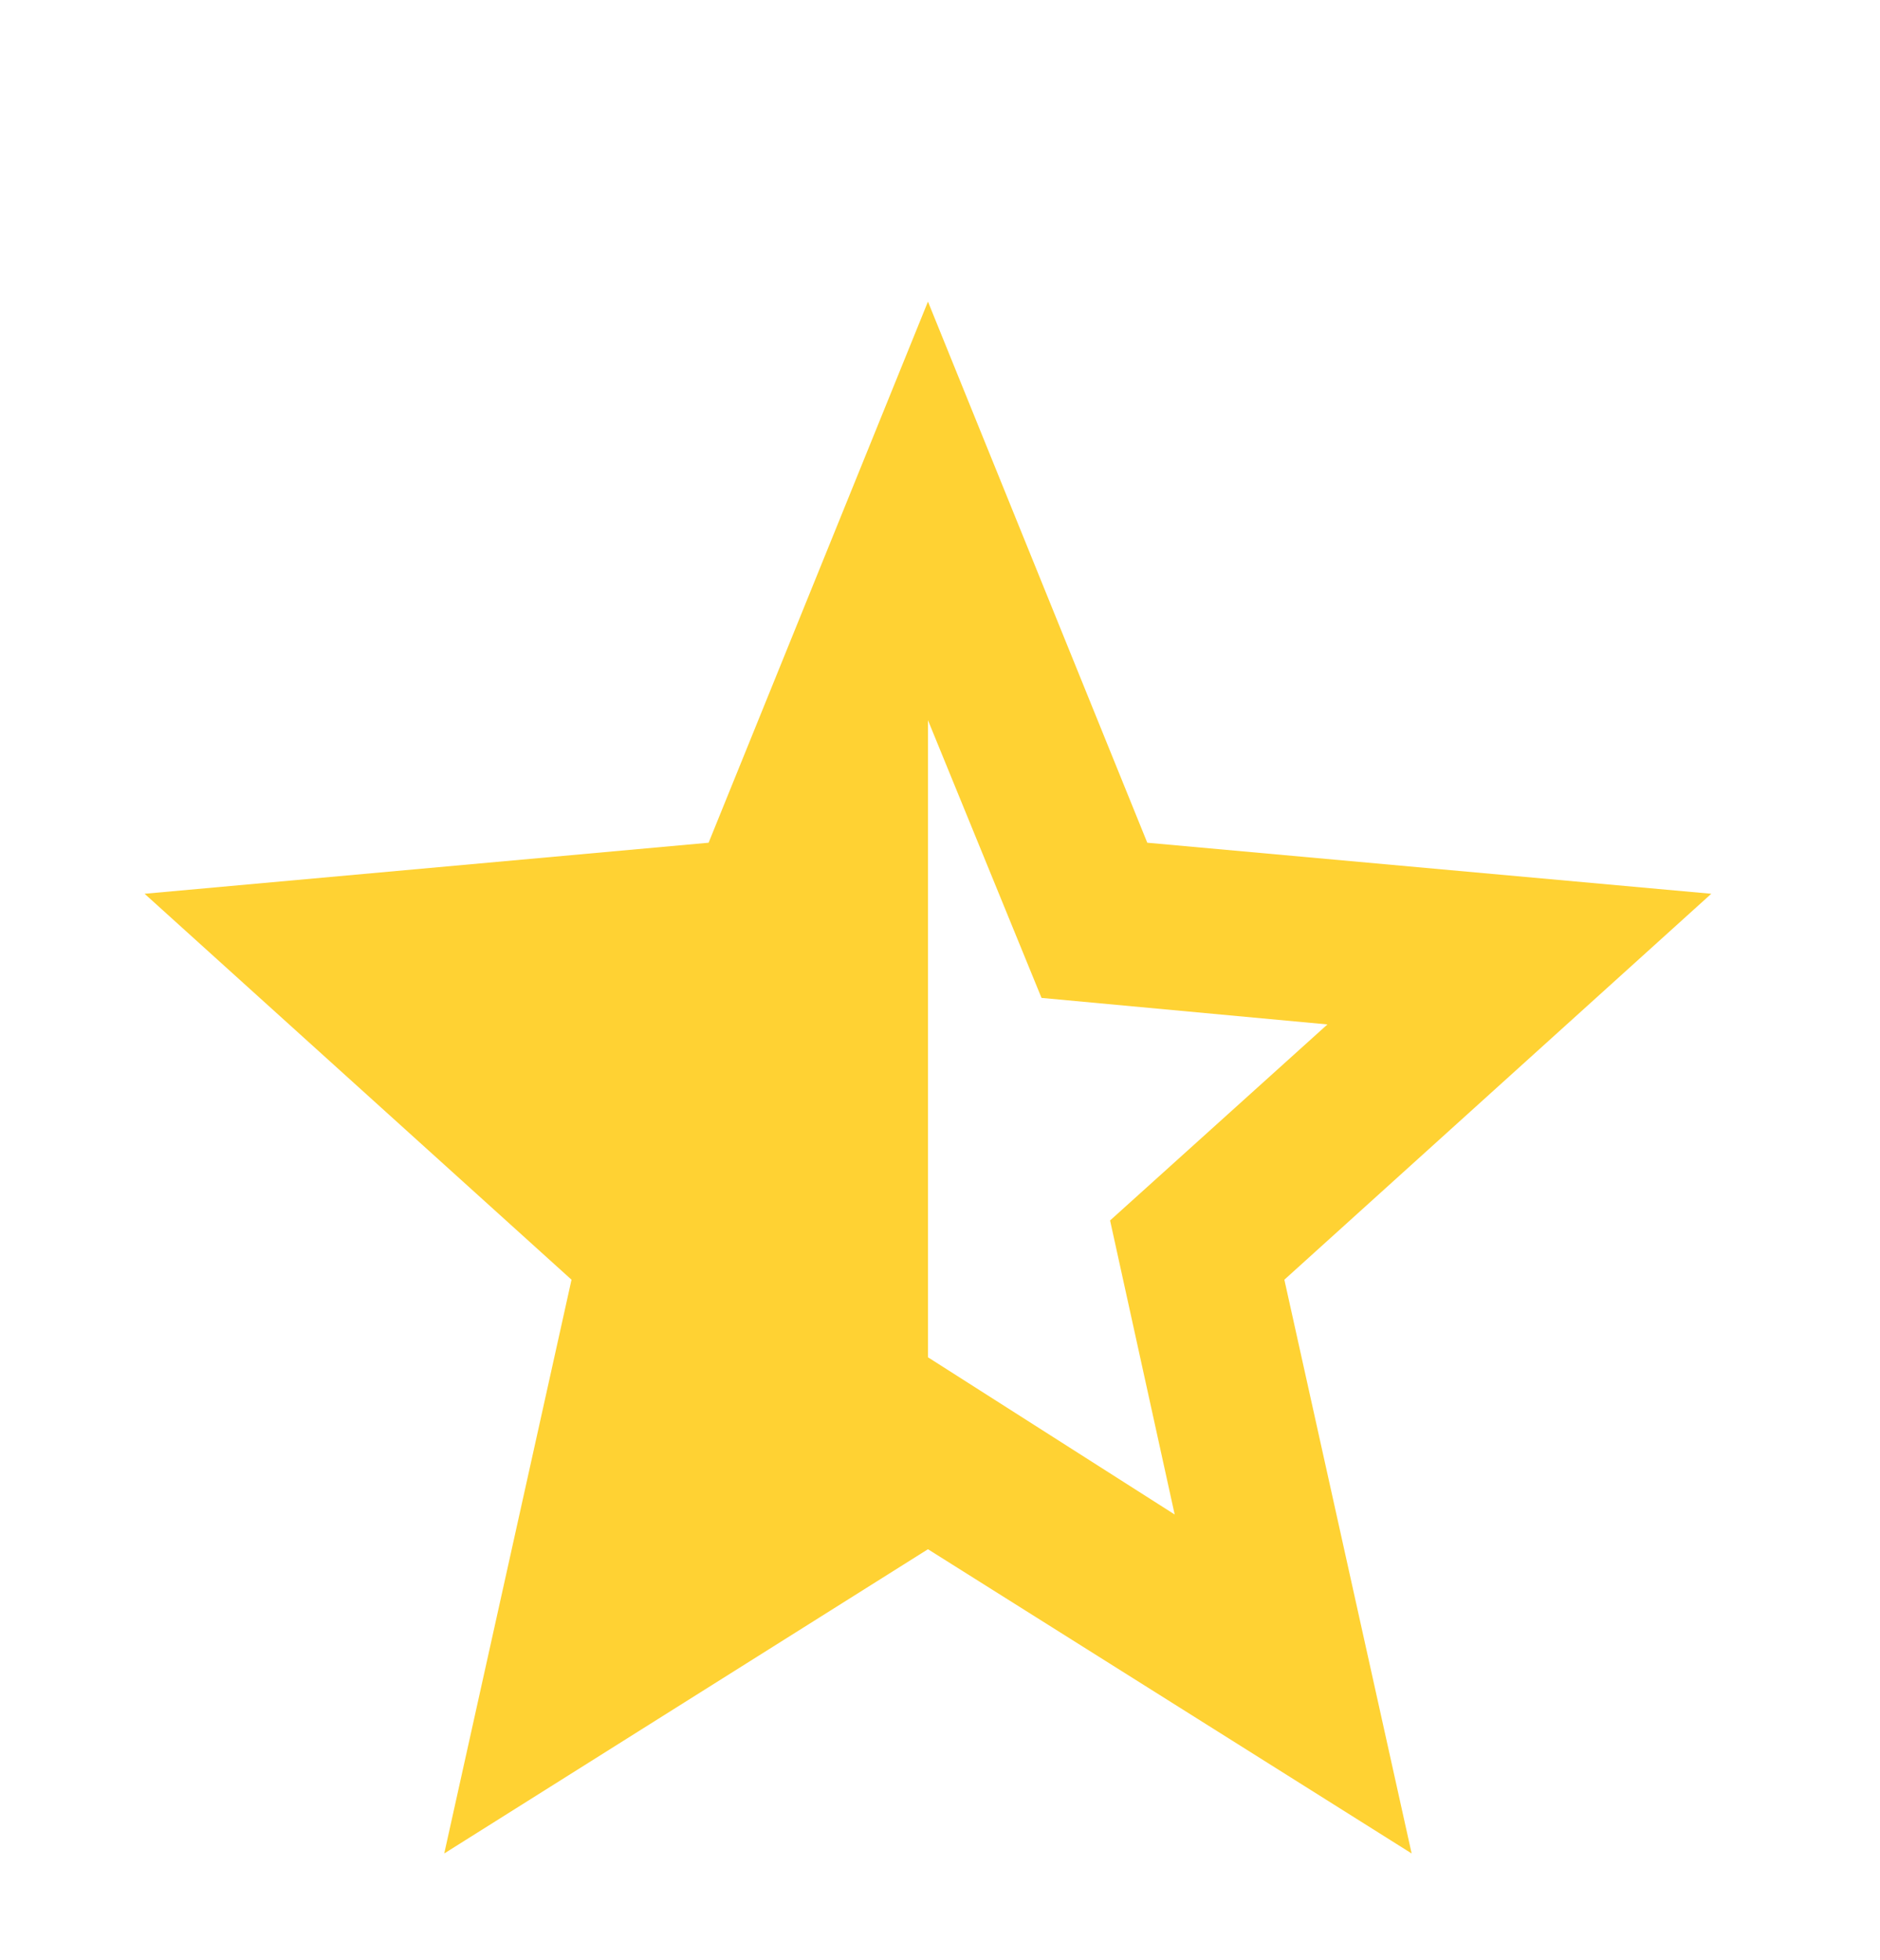 <svg width="47" height="49" viewBox="0 0 47 49" fill="none" xmlns="http://www.w3.org/2000/svg">
<path d="M23.199 18.002V33.927L29.367 37.857L27.752 30.507L33.186 25.607L26.038 24.944L23.199 18.002ZM11.106 46.33L14.288 31.988L3.615 22.341L17.715 21.065L23.199 7.539L28.682 21.065L42.782 22.341L32.109 31.988L35.291 46.33L23.199 38.725L11.106 46.33Z" fill="#FFD233"/>
</svg>
